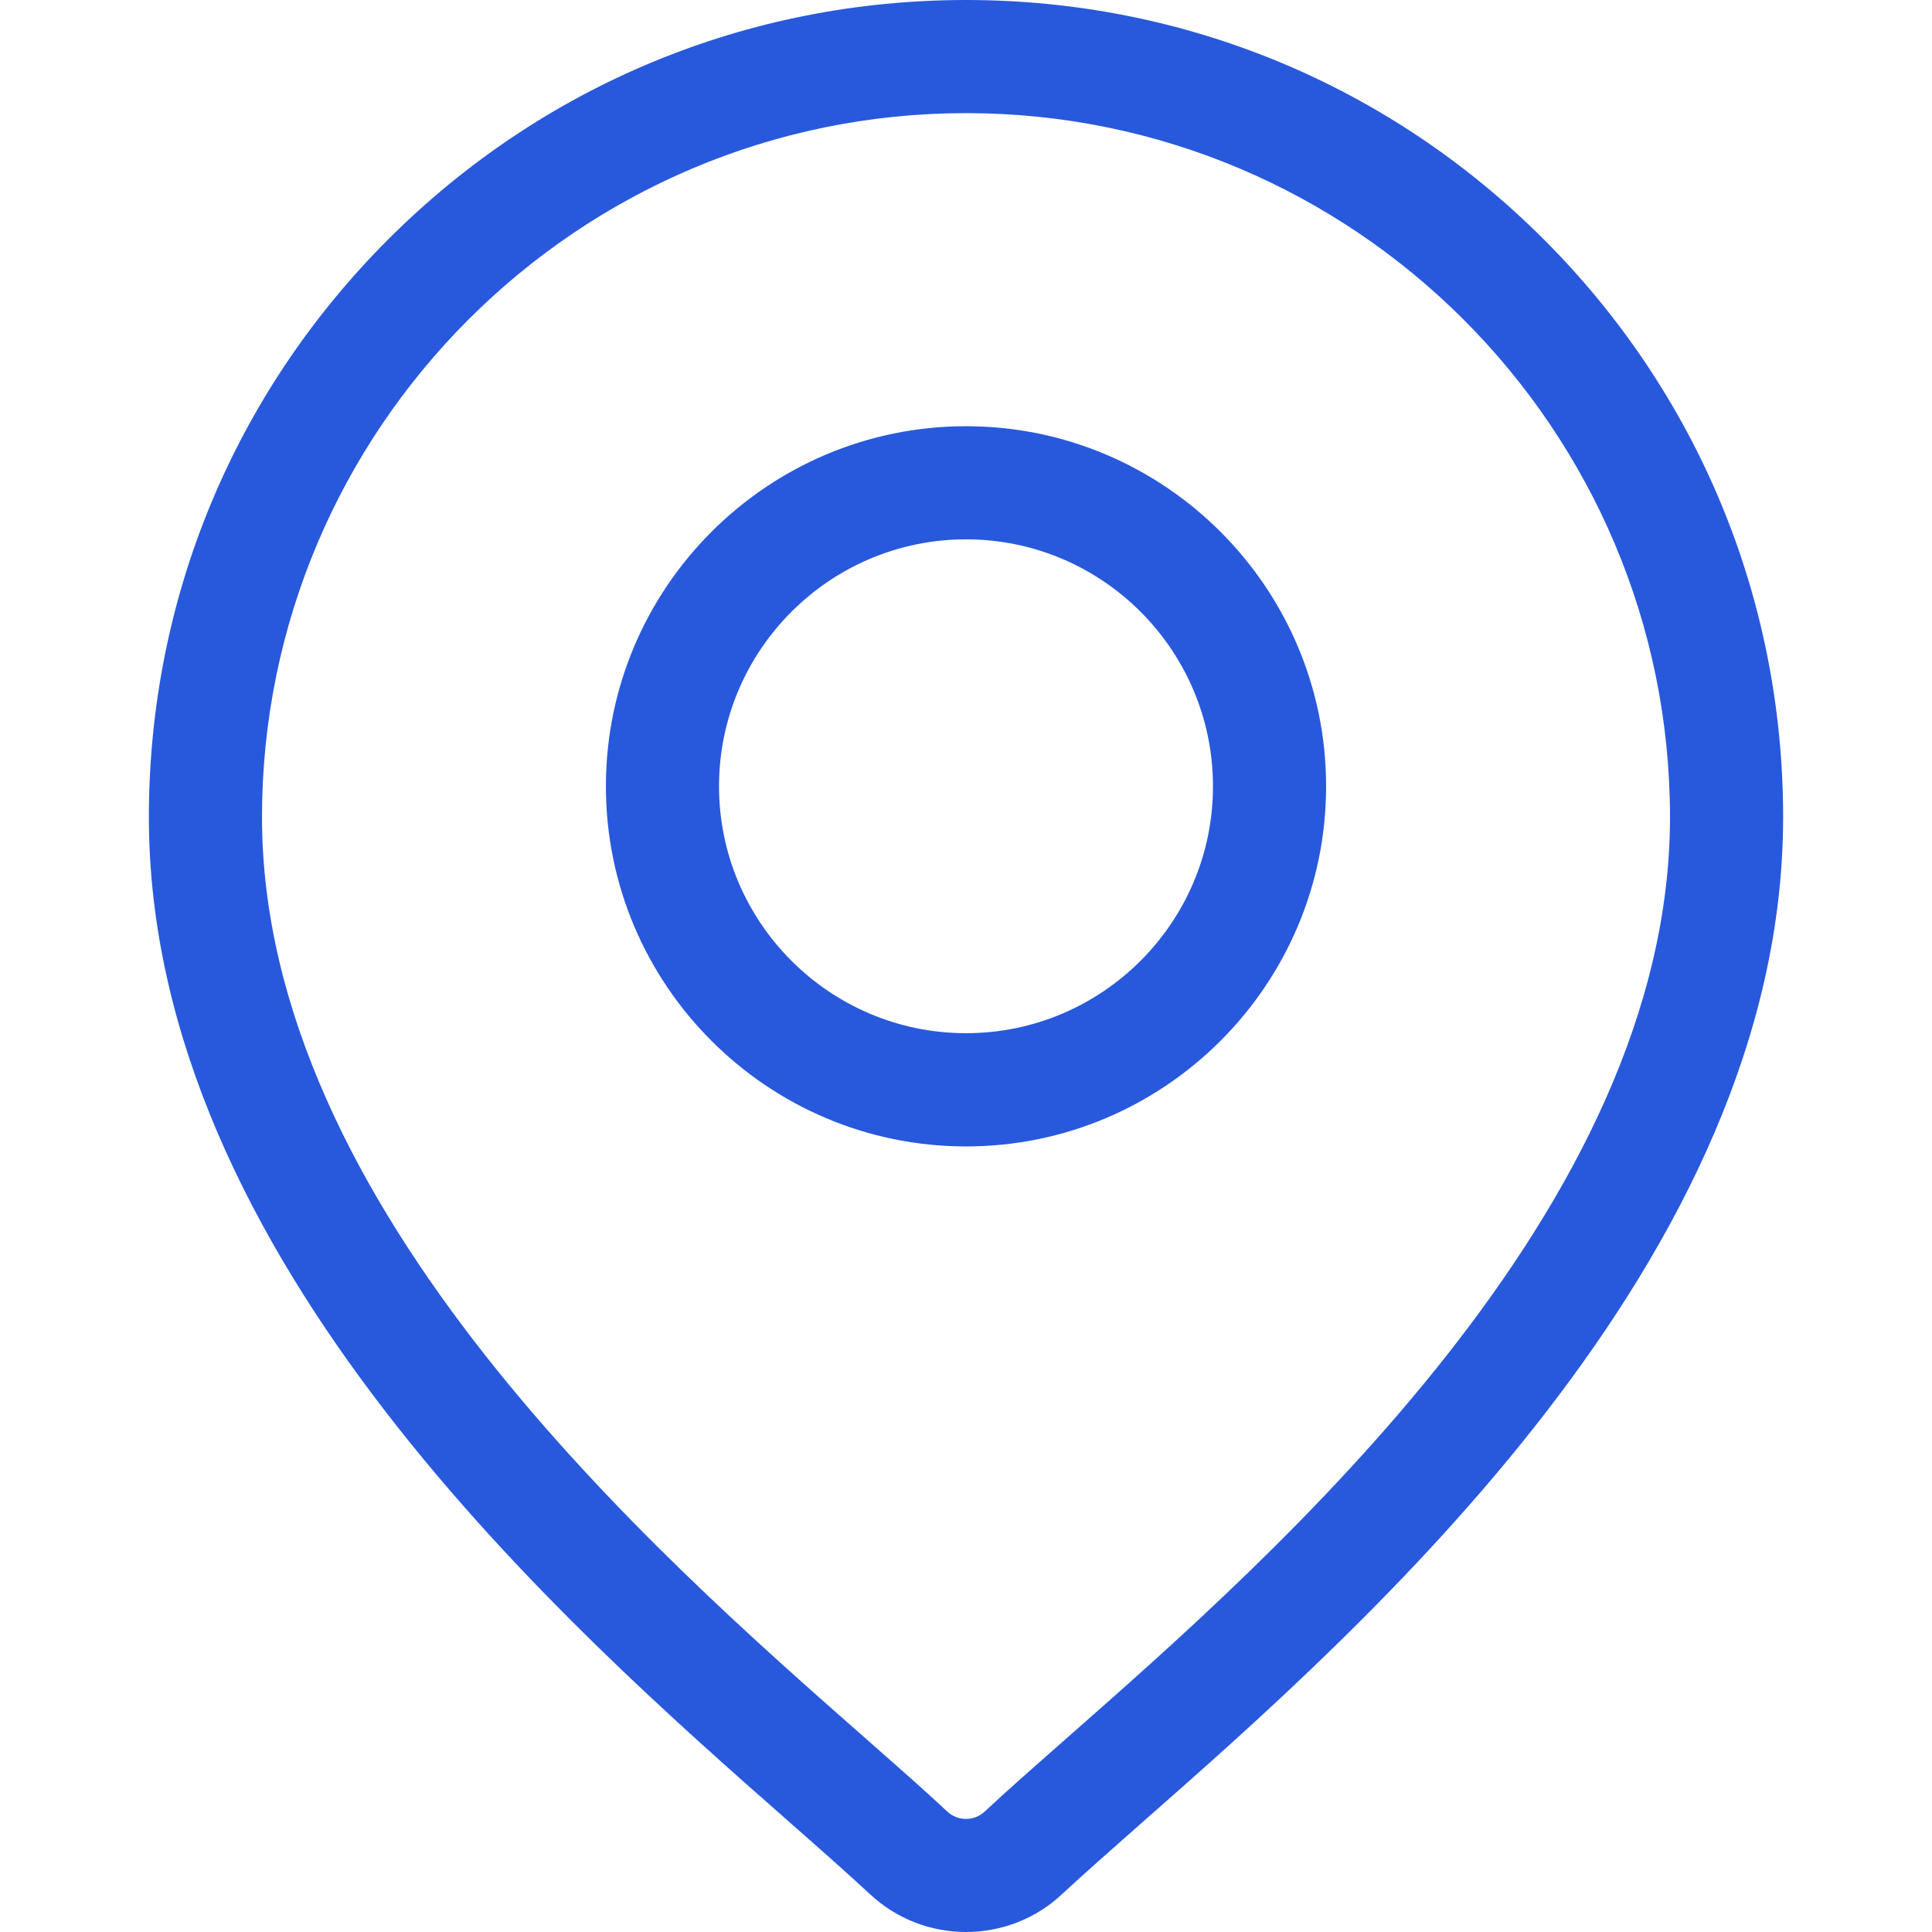 <svg width="18" height="18" viewBox="0 0 18 18" fill="none" xmlns="http://www.w3.org/2000/svg">
<path d="M14.383 2.23C12.945 0.792 11.034 0 9 0C6.967 0 5.055 0.792 3.617 2.23C2.179 3.668 1.387 5.58 1.387 7.613C1.387 11.727 5.277 15.148 7.366 16.986C7.657 17.242 7.907 17.463 8.107 17.649C8.358 17.883 8.679 18 9 18C9.321 18 9.643 17.883 9.893 17.649C10.093 17.463 10.344 17.242 10.634 16.986C12.723 15.148 16.613 11.727 16.613 7.613C16.613 5.58 15.821 3.668 14.383 2.23ZM9.937 16.195C9.641 16.456 9.384 16.681 9.173 16.879C9.076 16.969 8.924 16.969 8.827 16.879C8.616 16.681 8.359 16.456 8.063 16.195C6.098 14.467 2.441 11.25 2.441 7.613C2.441 3.997 5.383 1.054 9 1.054C12.617 1.054 15.559 3.997 15.559 7.613C15.559 11.25 11.902 14.467 9.937 16.195Z" fill="#2859DC"/>
<path d="M9 3.971C7.15 3.971 5.645 5.476 5.645 7.326C5.645 9.176 7.15 10.681 9 10.681C10.85 10.681 12.355 9.176 12.355 7.326C12.355 5.476 10.85 3.971 9 3.971ZM9 9.626C7.732 9.626 6.699 8.594 6.699 7.326C6.699 6.057 7.732 5.025 9 5.025C10.269 5.025 11.301 6.057 11.301 7.326C11.301 8.594 10.269 9.626 9 9.626Z" fill="#2859DC"/>
</svg>
